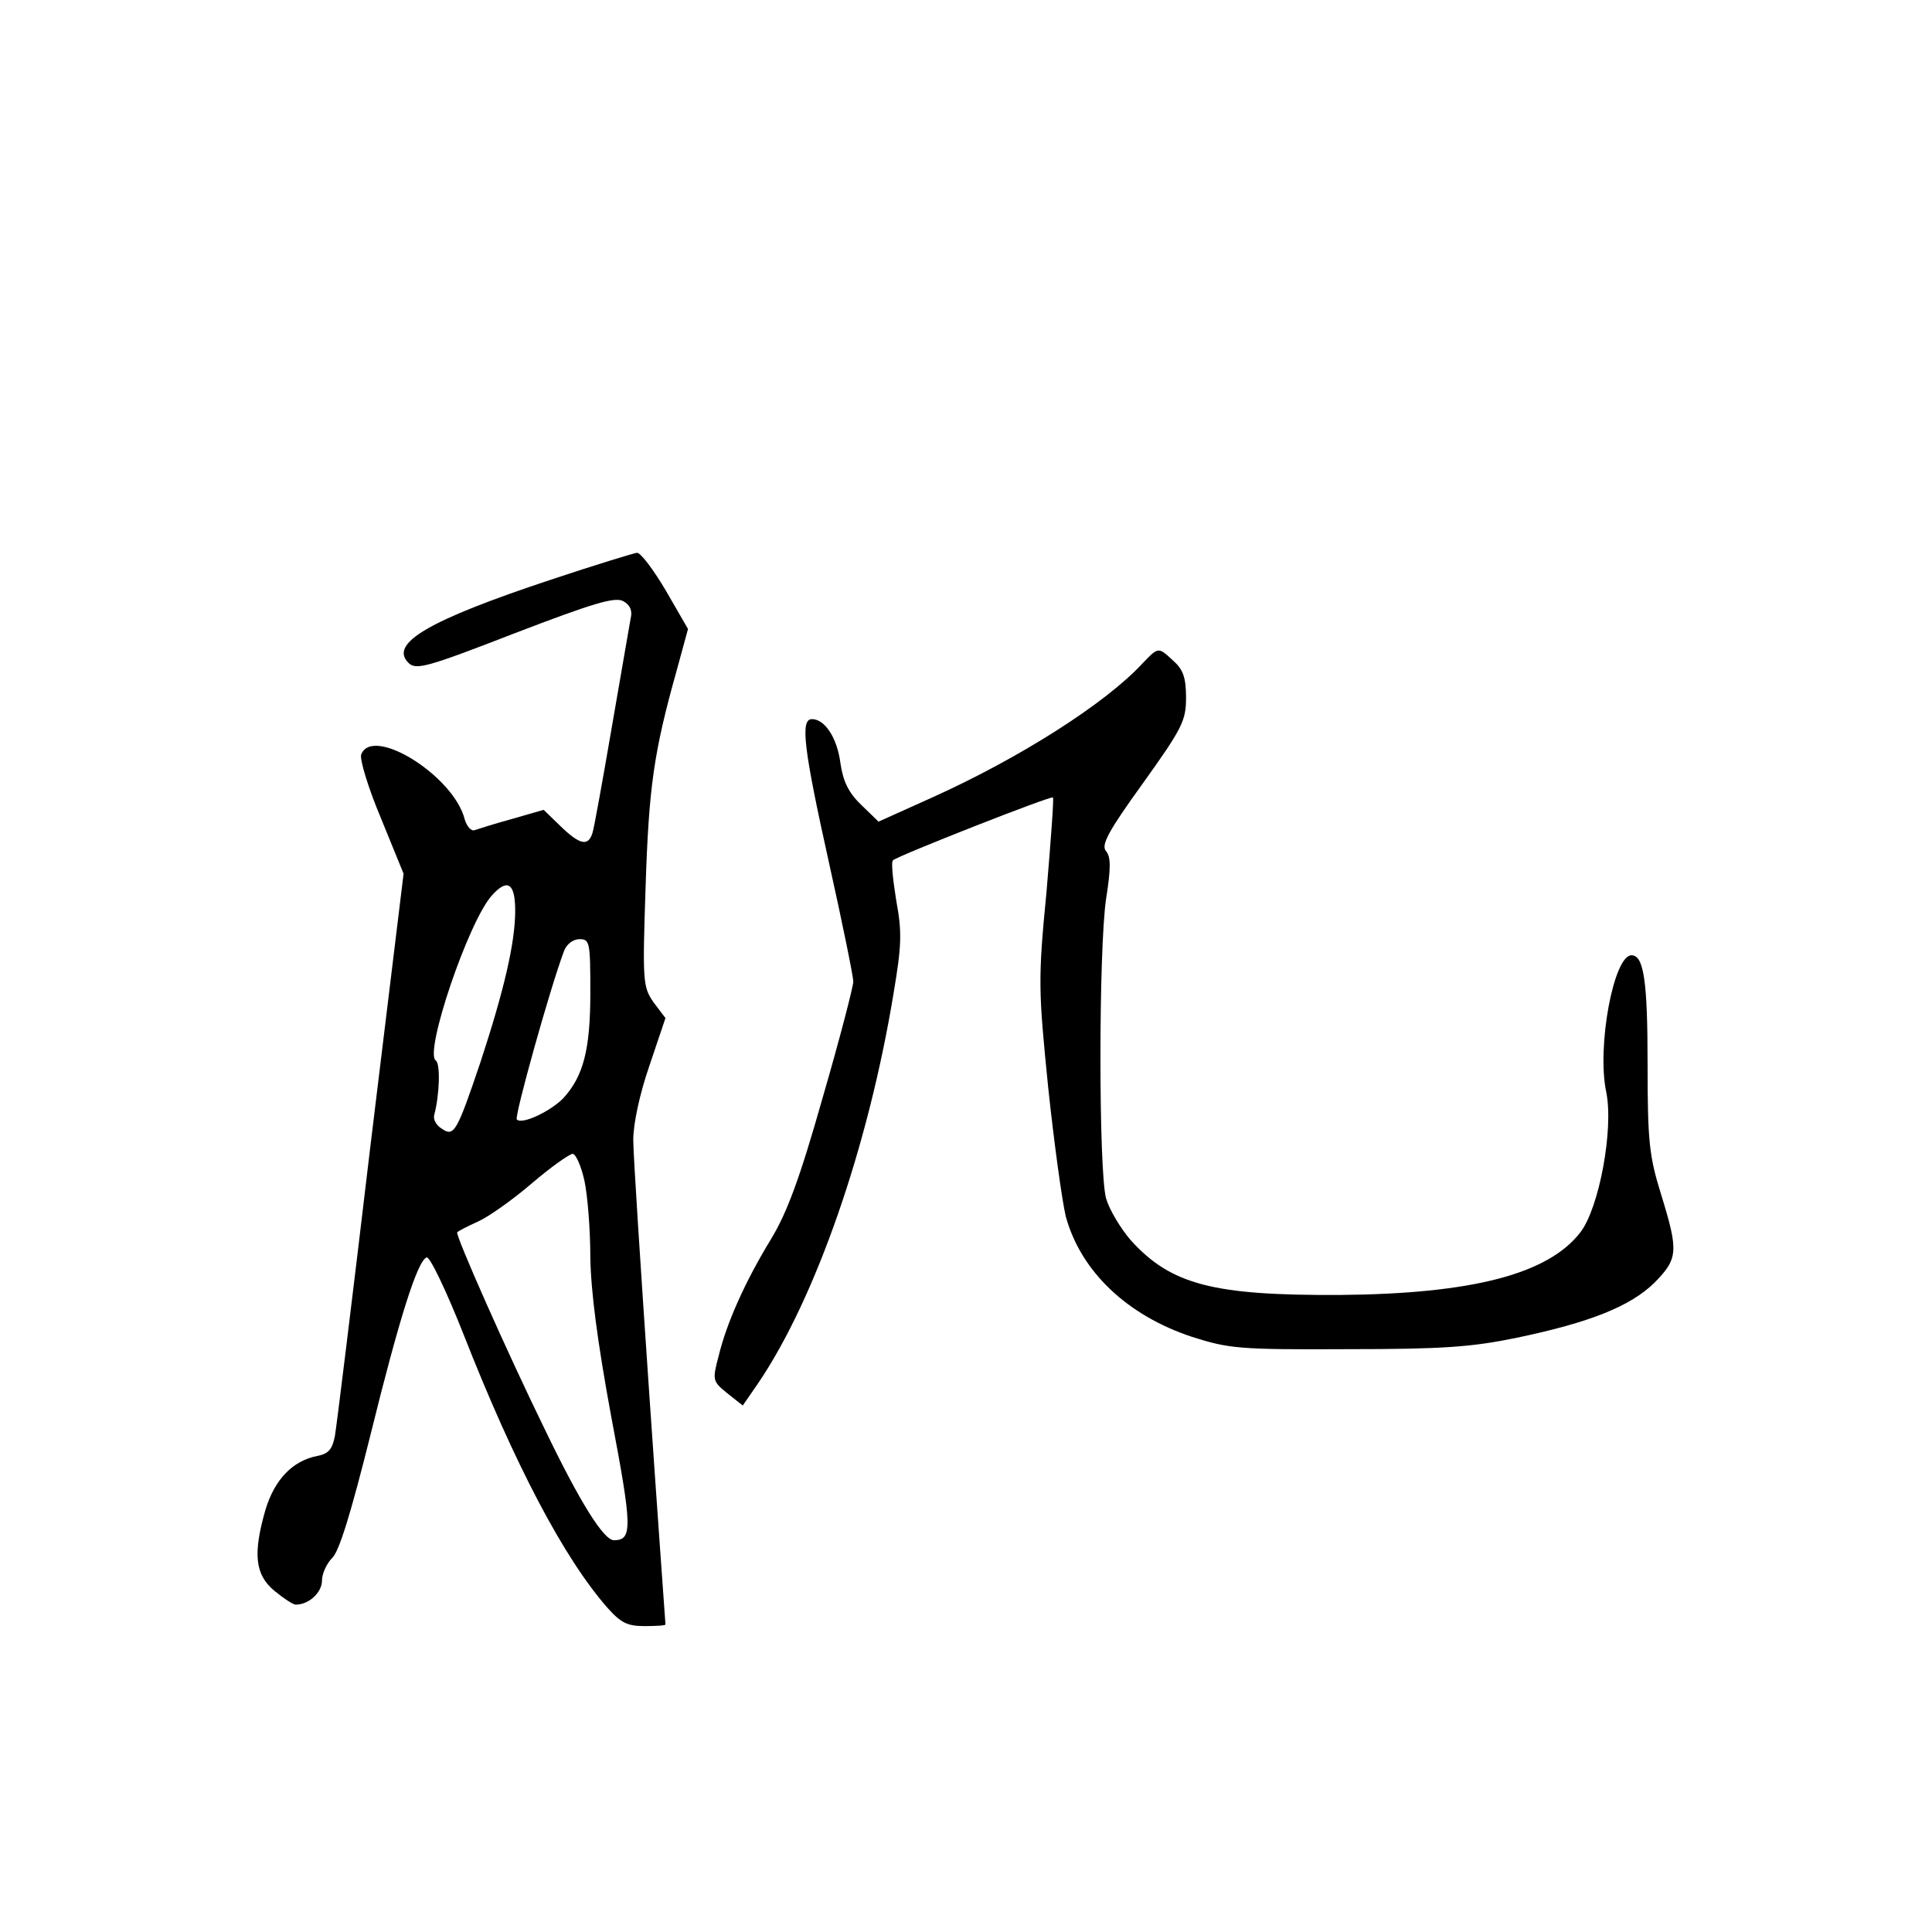 <?xml version="1.0" standalone="no"?>
<!DOCTYPE svg PUBLIC "-//W3C//DTD SVG 20010904//EN"
 "http://www.w3.org/TR/2001/REC-SVG-20010904/DTD/svg10.dtd">
<svg version="1.0" xmlns="http://www.w3.org/2000/svg"
 width="360pt" height="360pt" viewBox="0 0 360 360"
 preserveAspectRatio="xMidYMid meet">
<g transform="translate(0,360) scale(0.1,-0.1)"
fill="#000000" stroke="none">
<path d="M1027 2520 c-229 -76 -302 -119 -266 -155 14 -14 33 -9 198 55 146
56 186 68 202 60 13 -7 18 -18 14 -33 -2 -12 -18 -103 -35 -202 -17 -99 -33
-188 -36 -197 -8 -26 -24 -22 -60 13 l-31 30 -59 -17 c-33 -9 -64 -19 -70 -21
-6 -2 -14 7 -18 20 -20 81 -172 176 -193 121 -3 -9 13 -62 37 -119 l42 -103
-62 -509 c-33 -279 -63 -522 -66 -539 -5 -25 -12 -33 -33 -37 -46 -9 -79 -44
-96 -99 -24 -83 -20 -122 16 -152 17 -14 35 -26 40 -26 25 0 49 23 49 45 0 13
9 32 19 42 13 12 35 84 71 228 54 219 88 326 105 332 6 2 37 -63 69 -144 95
-242 187 -417 268 -509 25 -28 37 -34 69 -34 21 0 39 1 39 3 0 1 -14 193 -30
427 -16 234 -30 448 -30 476 0 30 12 86 30 138 l30 89 -22 29 c-20 29 -21 38
-15 216 6 185 15 250 58 403 l21 77 -41 71 c-23 39 -47 71 -54 71 -7 -1 -79
-23 -160 -50z m-67 -617 c0 -60 -21 -149 -65 -283 -44 -130 -49 -139 -72 -123
-10 6 -16 17 -14 25 10 37 12 96 3 102 -22 14 61 260 105 308 29 32 43 22 43
-29z m140 -153 c0 -106 -13 -156 -51 -197 -24 -24 -76 -49 -86 -39 -5 5 62
245 88 314 5 13 17 22 29 22 19 0 20 -6 20 -100z m-11 -350 c6 -28 11 -92 11
-143 1 -63 13 -156 39 -297 39 -206 40 -230 5 -230 -19 0 -63 70 -129 207 -69
141 -168 364 -163 367 2 2 19 11 39 20 20 9 65 41 100 71 35 30 69 54 76 55 6
0 16 -23 22 -50z"/>
<path d="M2129 2364 c-69 -75 -230 -177 -392 -250 l-100 -45 -32 31 c-24 23
-34 44 -39 78 -6 47 -29 82 -53 82 -22 0 -16 -53 32 -269 25 -112 45 -211 45
-220 0 -9 -25 -106 -57 -216 -43 -152 -67 -216 -97 -265 -48 -79 -82 -155 -97
-217 -12 -45 -11 -47 16 -69 l29 -23 29 42 c107 158 205 440 252 726 15 89 16
114 5 173 -6 38 -10 72 -6 75 8 8 295 121 298 117 2 -1 -4 -81 -12 -176 -16
-164 -15 -183 3 -363 11 -104 26 -213 33 -242 28 -102 114 -184 235 -224 69
-22 88 -24 289 -23 179 0 232 4 315 21 139 29 213 59 258 103 44 45 45 58 12
165 -22 71 -25 98 -25 243 0 154 -7 202 -30 202 -33 0 -65 -170 -47 -255 14
-69 -13 -215 -48 -261 -60 -78 -201 -115 -450 -117 -234 -1 -313 19 -388 102
-19 22 -40 57 -46 78 -14 51 -14 462 0 558 9 57 9 78 0 89 -10 11 4 37 69 127
73 102 80 116 80 159 0 36 -5 52 -23 68 -29 27 -28 27 -58 -4z"/>
</g>
</svg>
